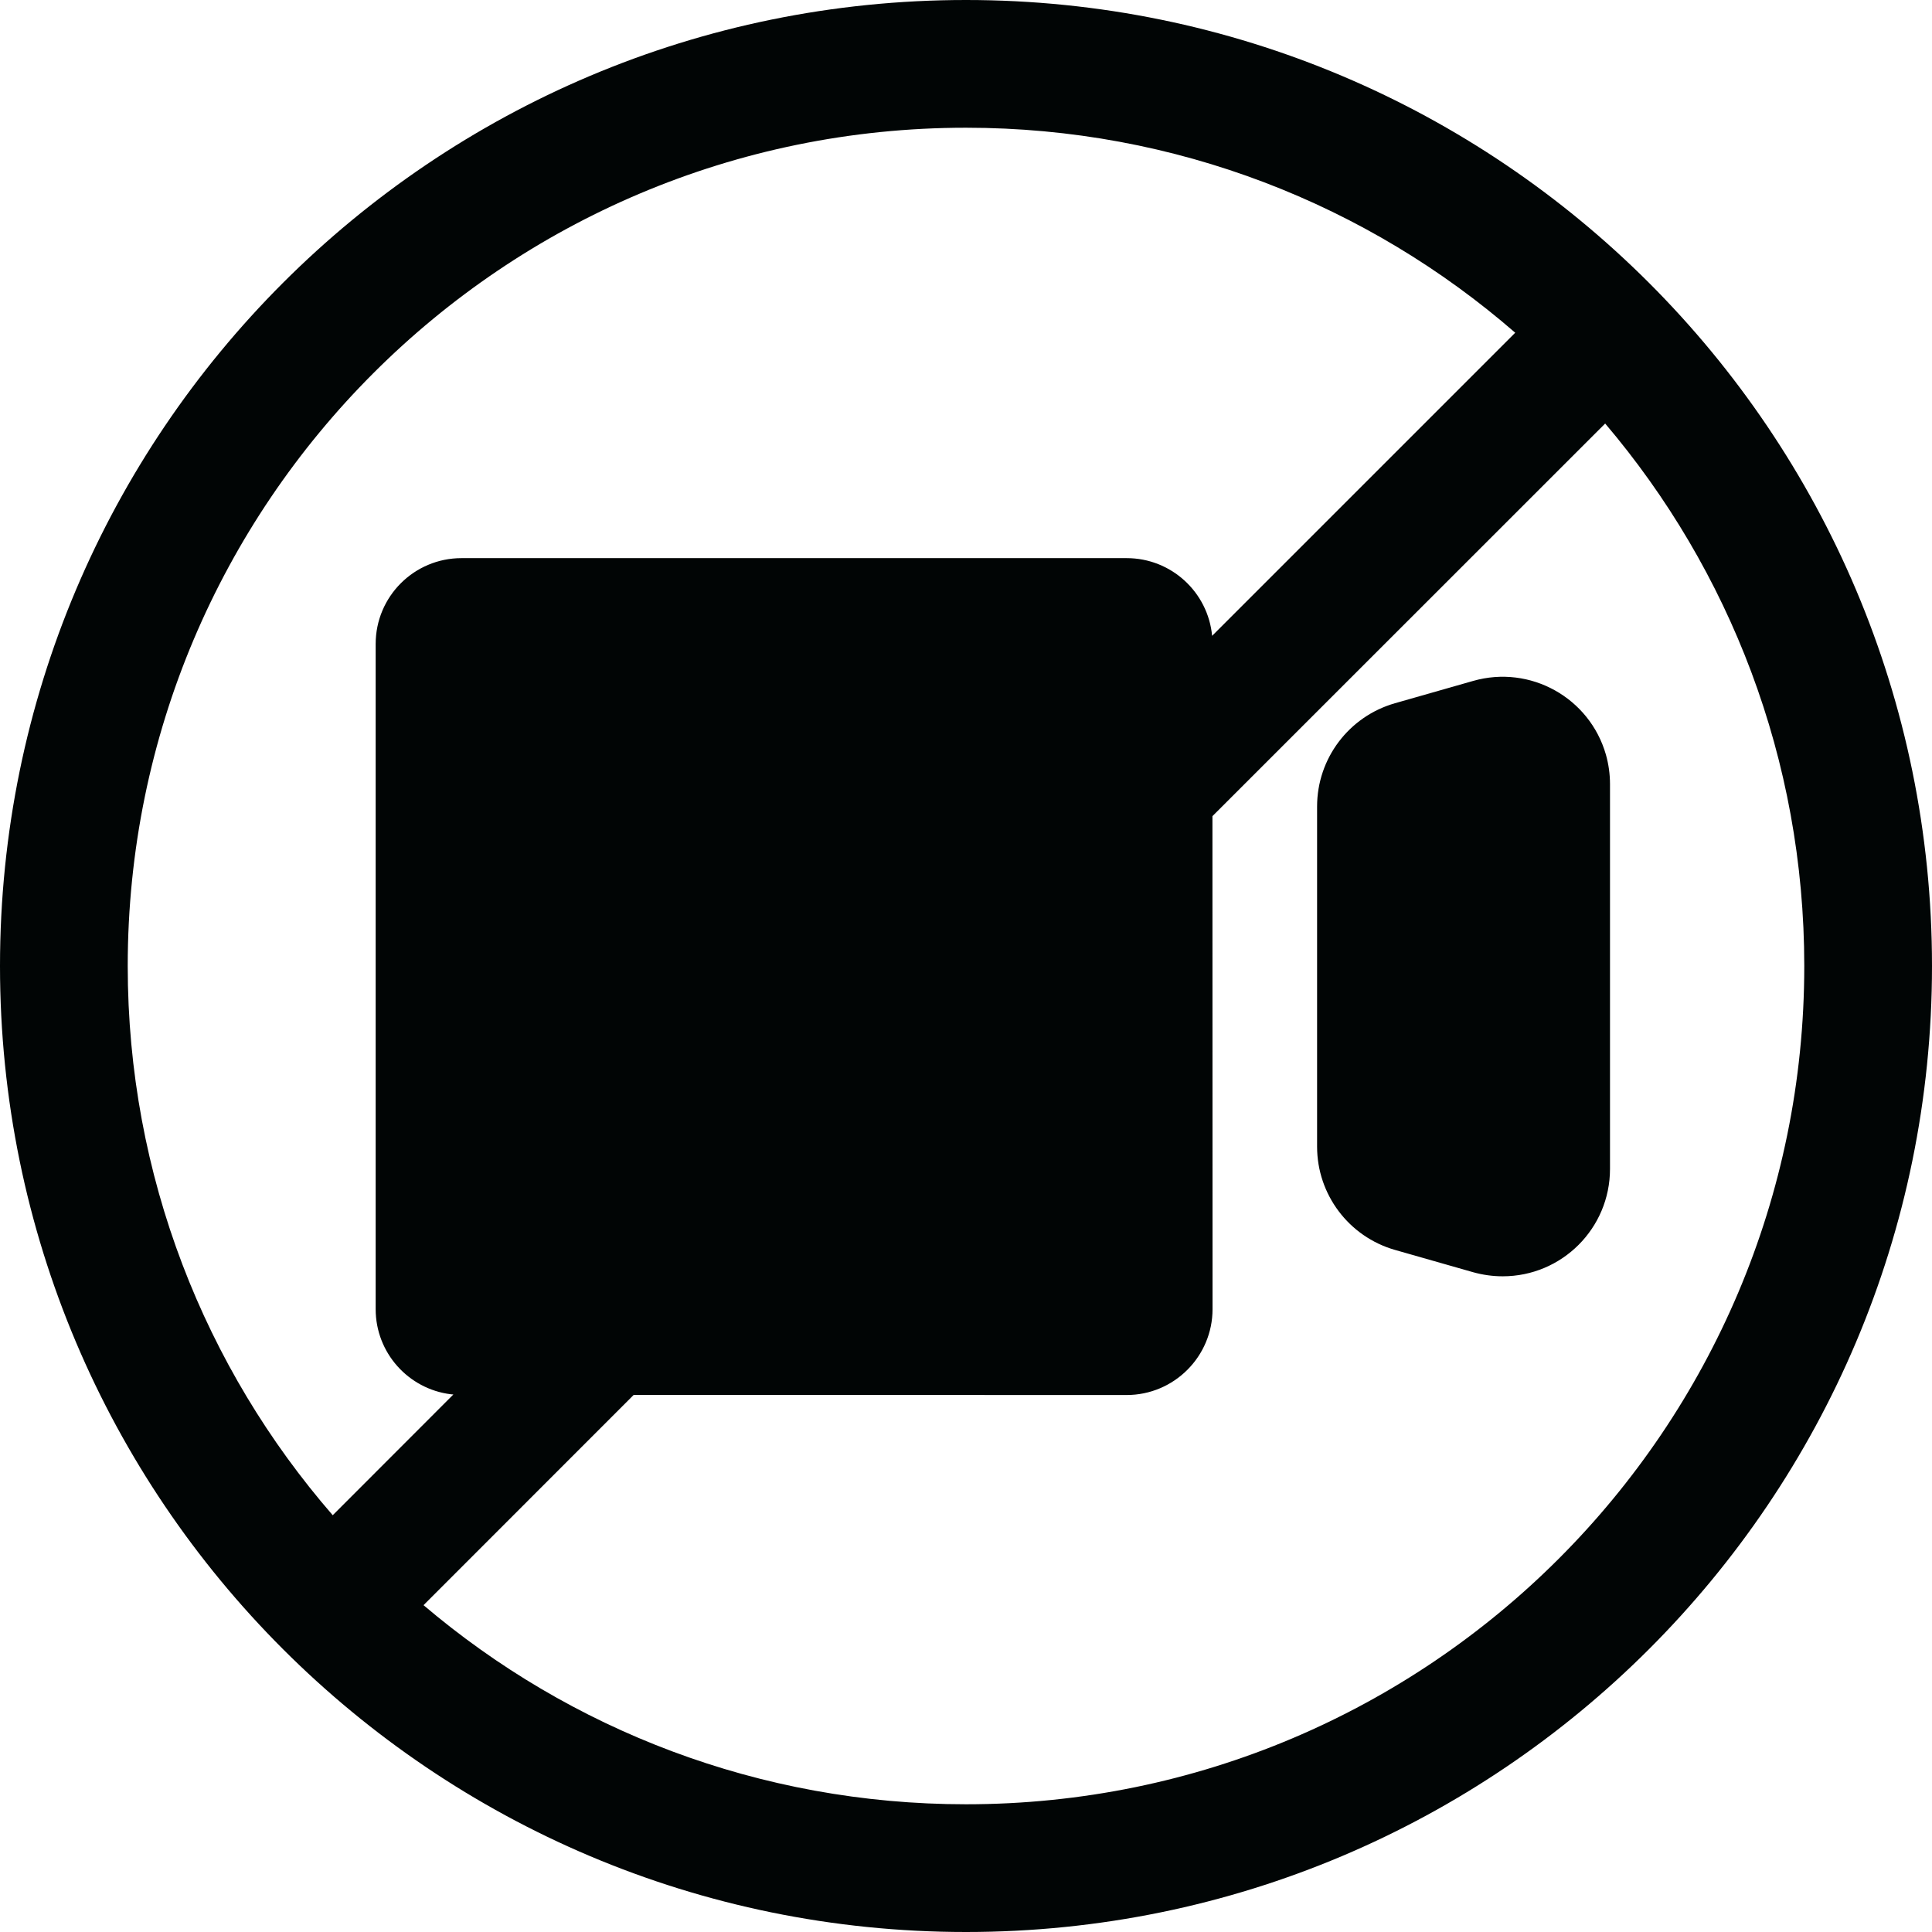 <svg width="18px" height="18px" viewBox="0 0 18 18" version="1.1" xmlns="http://www.w3.org/2000/svg">
    <g stroke="none" stroke-width="1" fill="none" fill-rule="evenodd">
        <path d="M9,0 C13.971,0 18,4.029 18,9 C18,13.971 13.971,18 9,18 C4.029,18 0,13.971 0,9 C0,4.029 4.029,0 9,0 Z M14.955,3.946 L11.296,7.604 L11.297,12.197 C11.297,12.638 10.938,12.997 10.497,12.997 L5.904,12.996 L3.946,14.955 C5.308,16.112 7.073,16.81 9,16.81 C13.313,16.81 16.81,13.313 16.81,9 C16.81,7.073 16.112,5.308 14.955,3.946 Z M9,1.19 C4.687,1.19 1.19,4.687 1.19,9 C1.19,10.957 1.91,12.747 3.1,14.117 L4.224,12.992 L4.2,12.99 C3.805,12.941 3.5,12.604 3.5,12.197 L3.5,6 C3.5,5.558 3.858,5.2 4.3,5.2 L10.497,5.2 C10.913,5.2 11.255,5.518 11.293,5.924 L14.117,3.1 C12.747,1.91 10.957,1.19 9,1.19 Z M14.962,7.031 C14.987,7.12 15,7.212 15,7.305 L15,10.891 C15,11.444 14.552,11.891 14,11.891 C13.907,11.891 13.815,11.878 13.725,11.853 L12.996,11.645 C12.567,11.522 12.271,11.129 12.271,10.683 L12.271,7.514 C12.271,7.067 12.567,6.675 12.996,6.552 L13.725,6.344 C14.256,6.192 14.81,6.5 14.962,7.031 Z" fill="#010505"></path>
    </g>
</svg>
